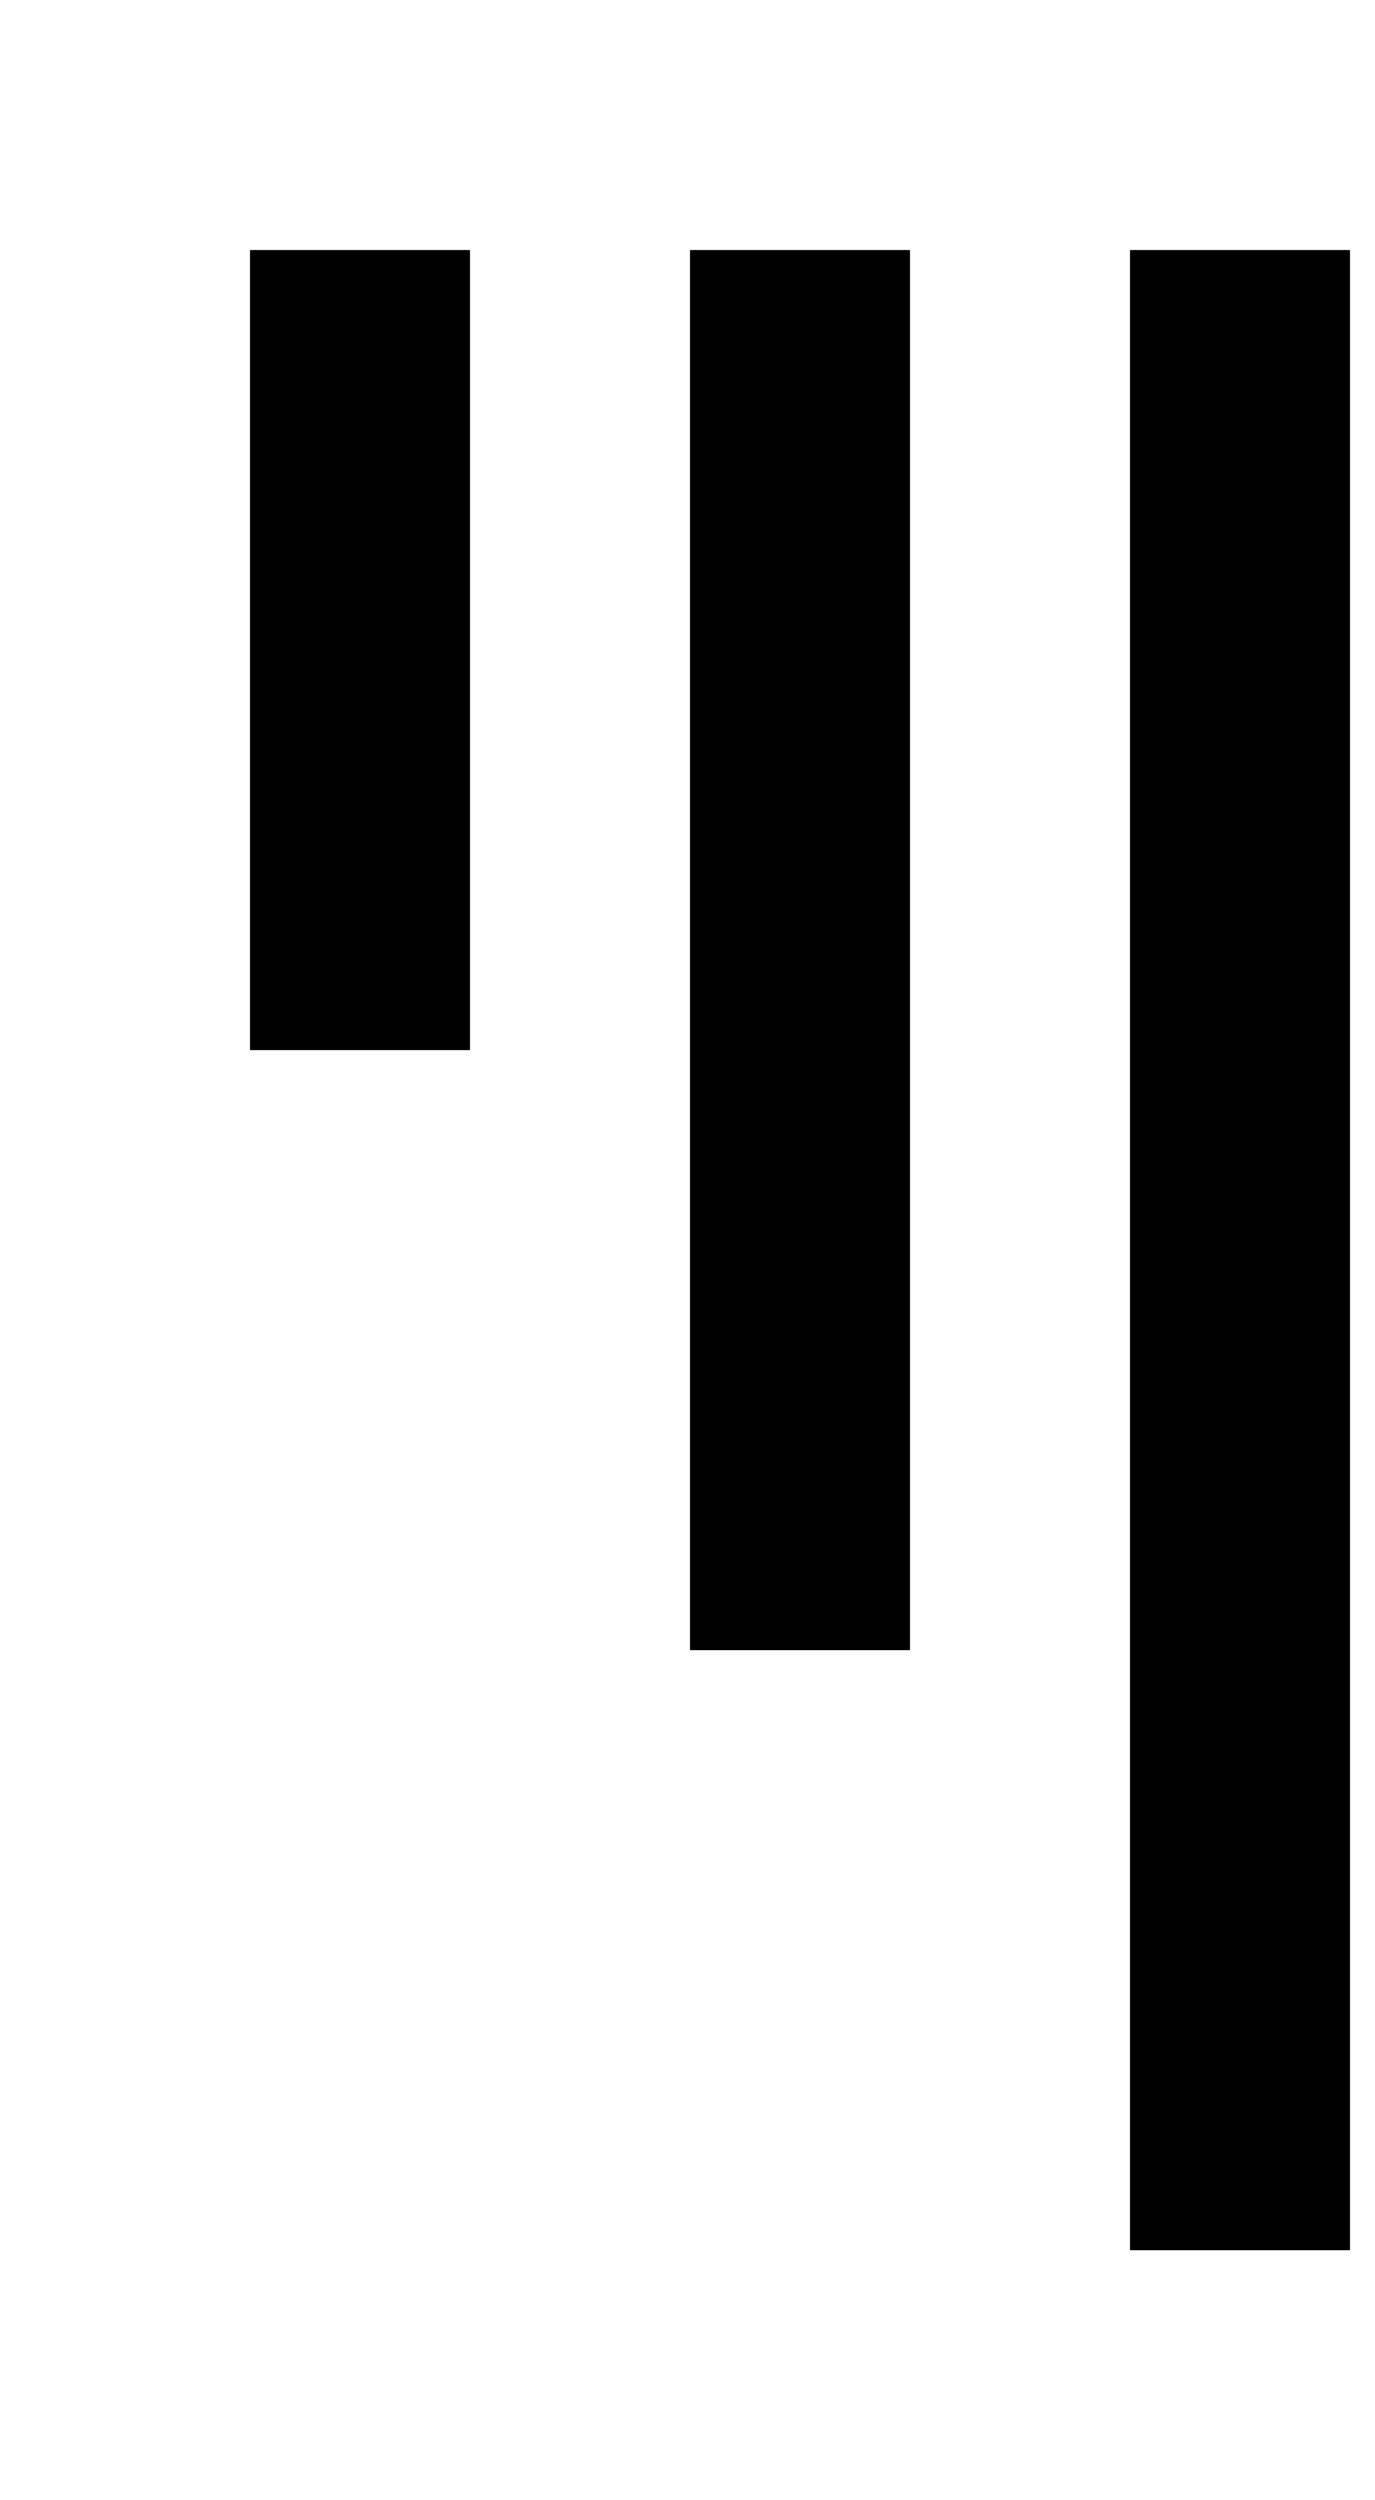 <!-- Generated by IcoMoon.io -->
<svg version="1.1" xmlns="http://www.w3.org/2000/svg" width="22" height="40" viewBox="0 0 22 40">
<title>mp-signal-2</title>
<path d="M4 16.8h3.52v-12.8h-3.52v12.8zM18.080 36h3.52v-32h-3.52v32zM11.040 26.4h3.52v-22.4h-3.52v22.4z"></path>
</svg>
